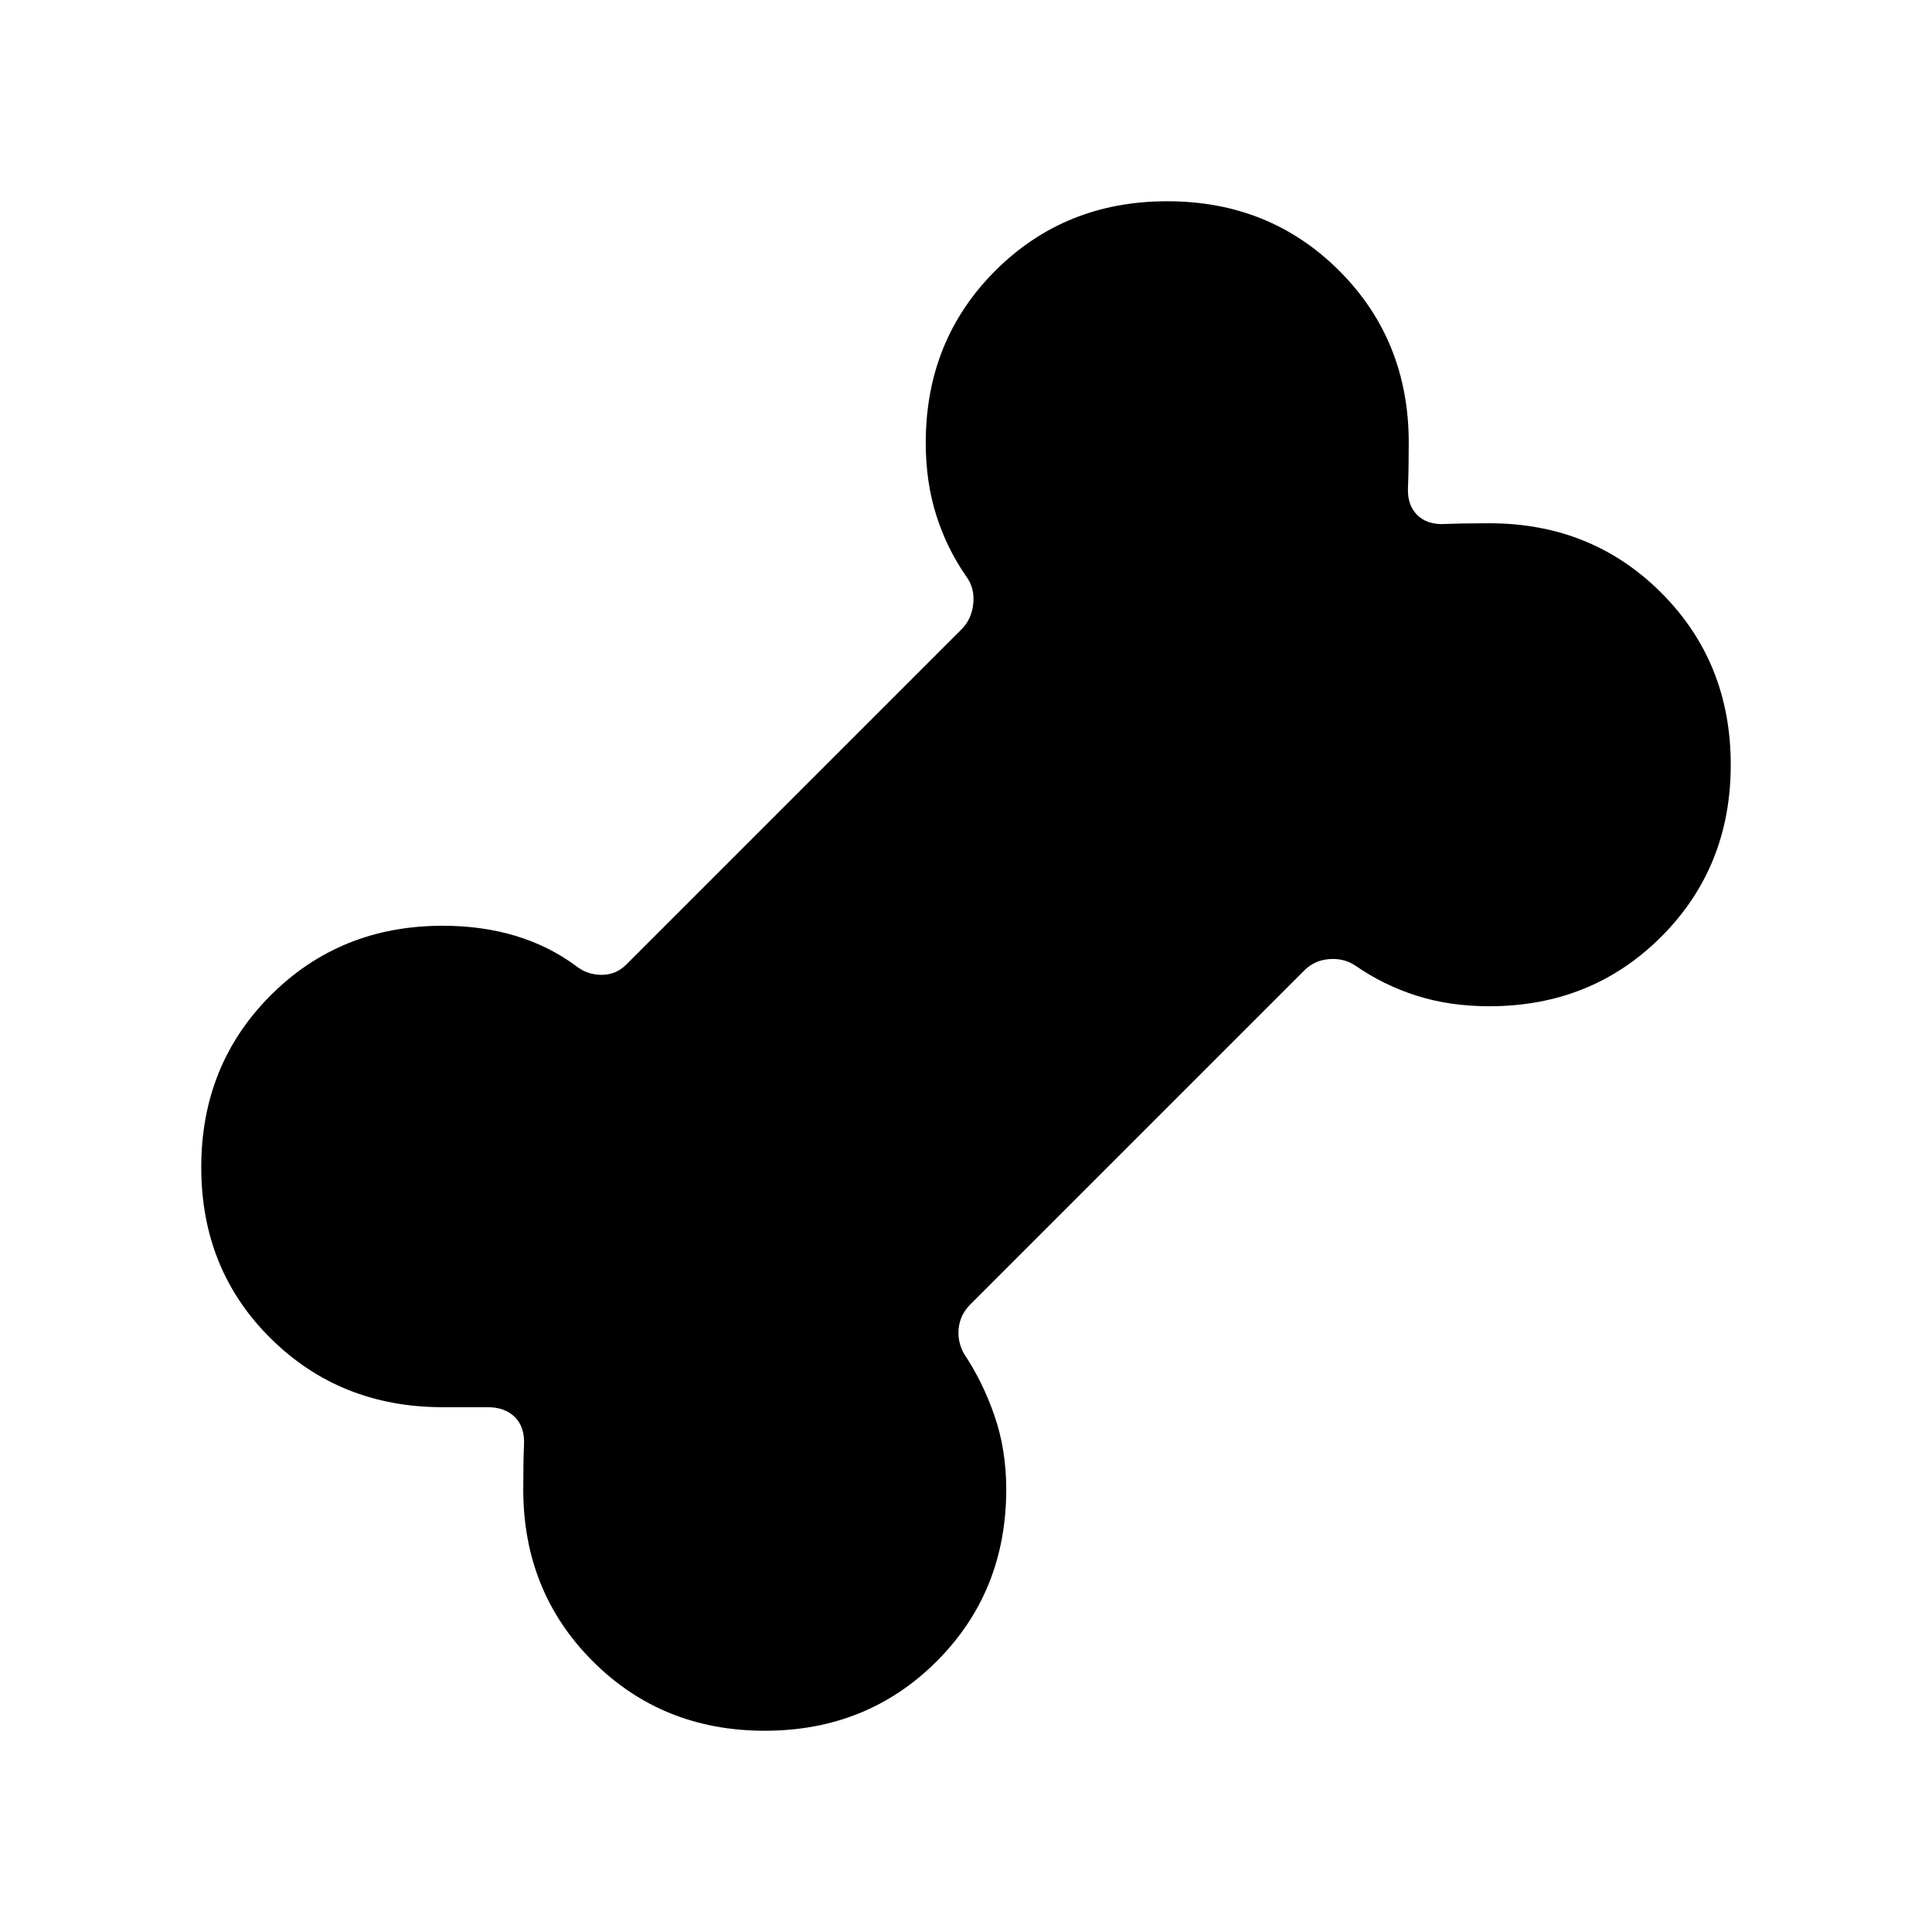 <svg xmlns="http://www.w3.org/2000/svg" height="24" viewBox="0 -960 960 960" width="24"><path d="M380-100.001q-50.922 0-85.461-34.538-34.538-34.539-34.538-85.461 0-13.616.385-22.27.384-8.654-4.539-13.577t-13.577-4.924H220q-50.922 0-85.461-34.153-34.538-34.154-34.538-85.076 0-50.922 34.538-85.461 34.539-34.538 85.461-34.538 19.538 0 36.23 5.039 16.692 5.038 30.231 15.115 5.385 4.231 12.501 4.231t12.116-5l166.769-166.77q5.001-5 5.77-12.693.769-7.693-3.462-13.462-9.692-13.923-14.923-30.423T460.001-740q0-50.922 34.538-85.461 34.539-34.538 85.461-34.538t85.461 34.538q34.538 34.539 34.538 85.461 0 13.616-.385 22.27-.384 8.654 4.539 13.577t13.577 4.539q8.654-.385 22.27-.385 50.922 0 85.461 34.538 34.538 34.539 34.538 85.461t-34.538 85.461Q790.922-460.001 740-460.001q-19.538 0-36.038-5.231-16.5-5.231-30.423-14.923-5.769-3.846-13.078-3.269-7.308.576-12.308 5.577l-166 166q-5.001 5-5.77 11.731-.769 6.732 2.693 12.886 9.307 13.923 15.115 30.807 5.808 16.885 5.808 36.423 0 50.922-34.538 85.461-34.539 34.538-85.461 34.538Z"/></svg>